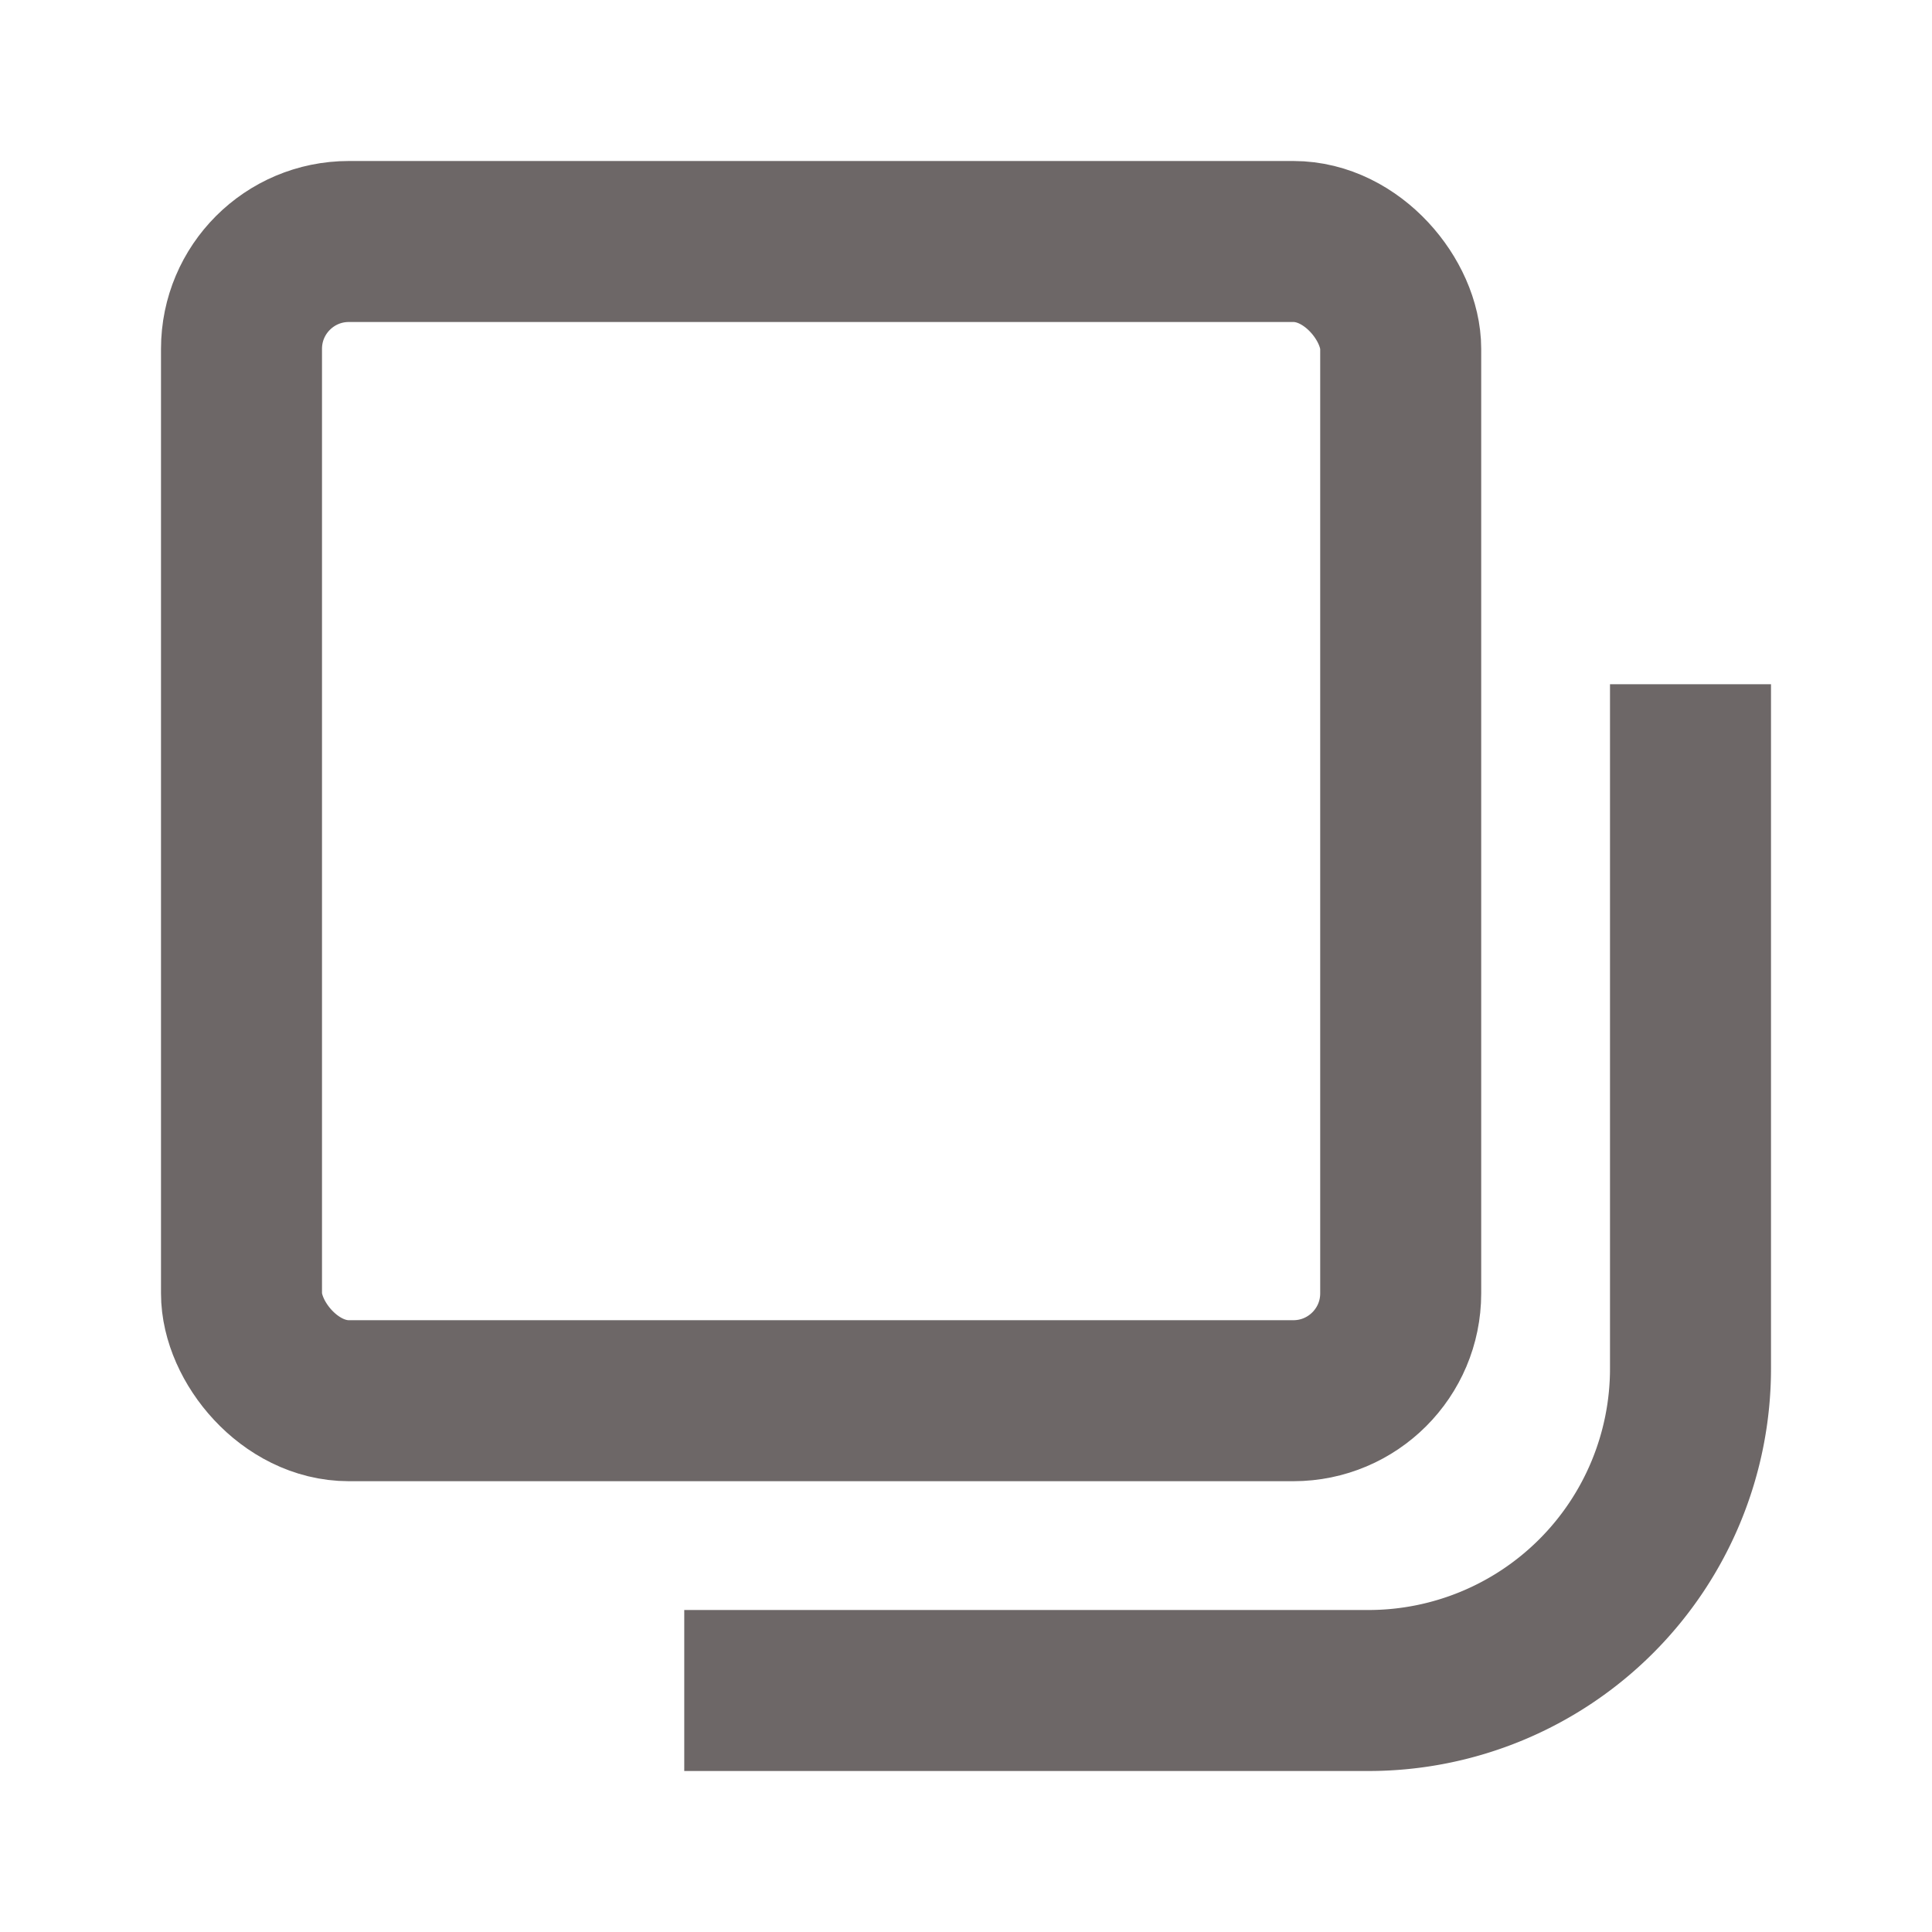 <svg xmlns="http://www.w3.org/2000/svg" width="18" height="18" fill="none"><rect width="10.8" height="10.8" x="2.25" y="2.25" stroke="#6D6767" stroke-width="1.5" rx="1"/><path stroke="#6D6767" stroke-width="1.5" d="M6.375 15.75h6.375a3 3 0 0 0 3-3V6.375"/></svg>